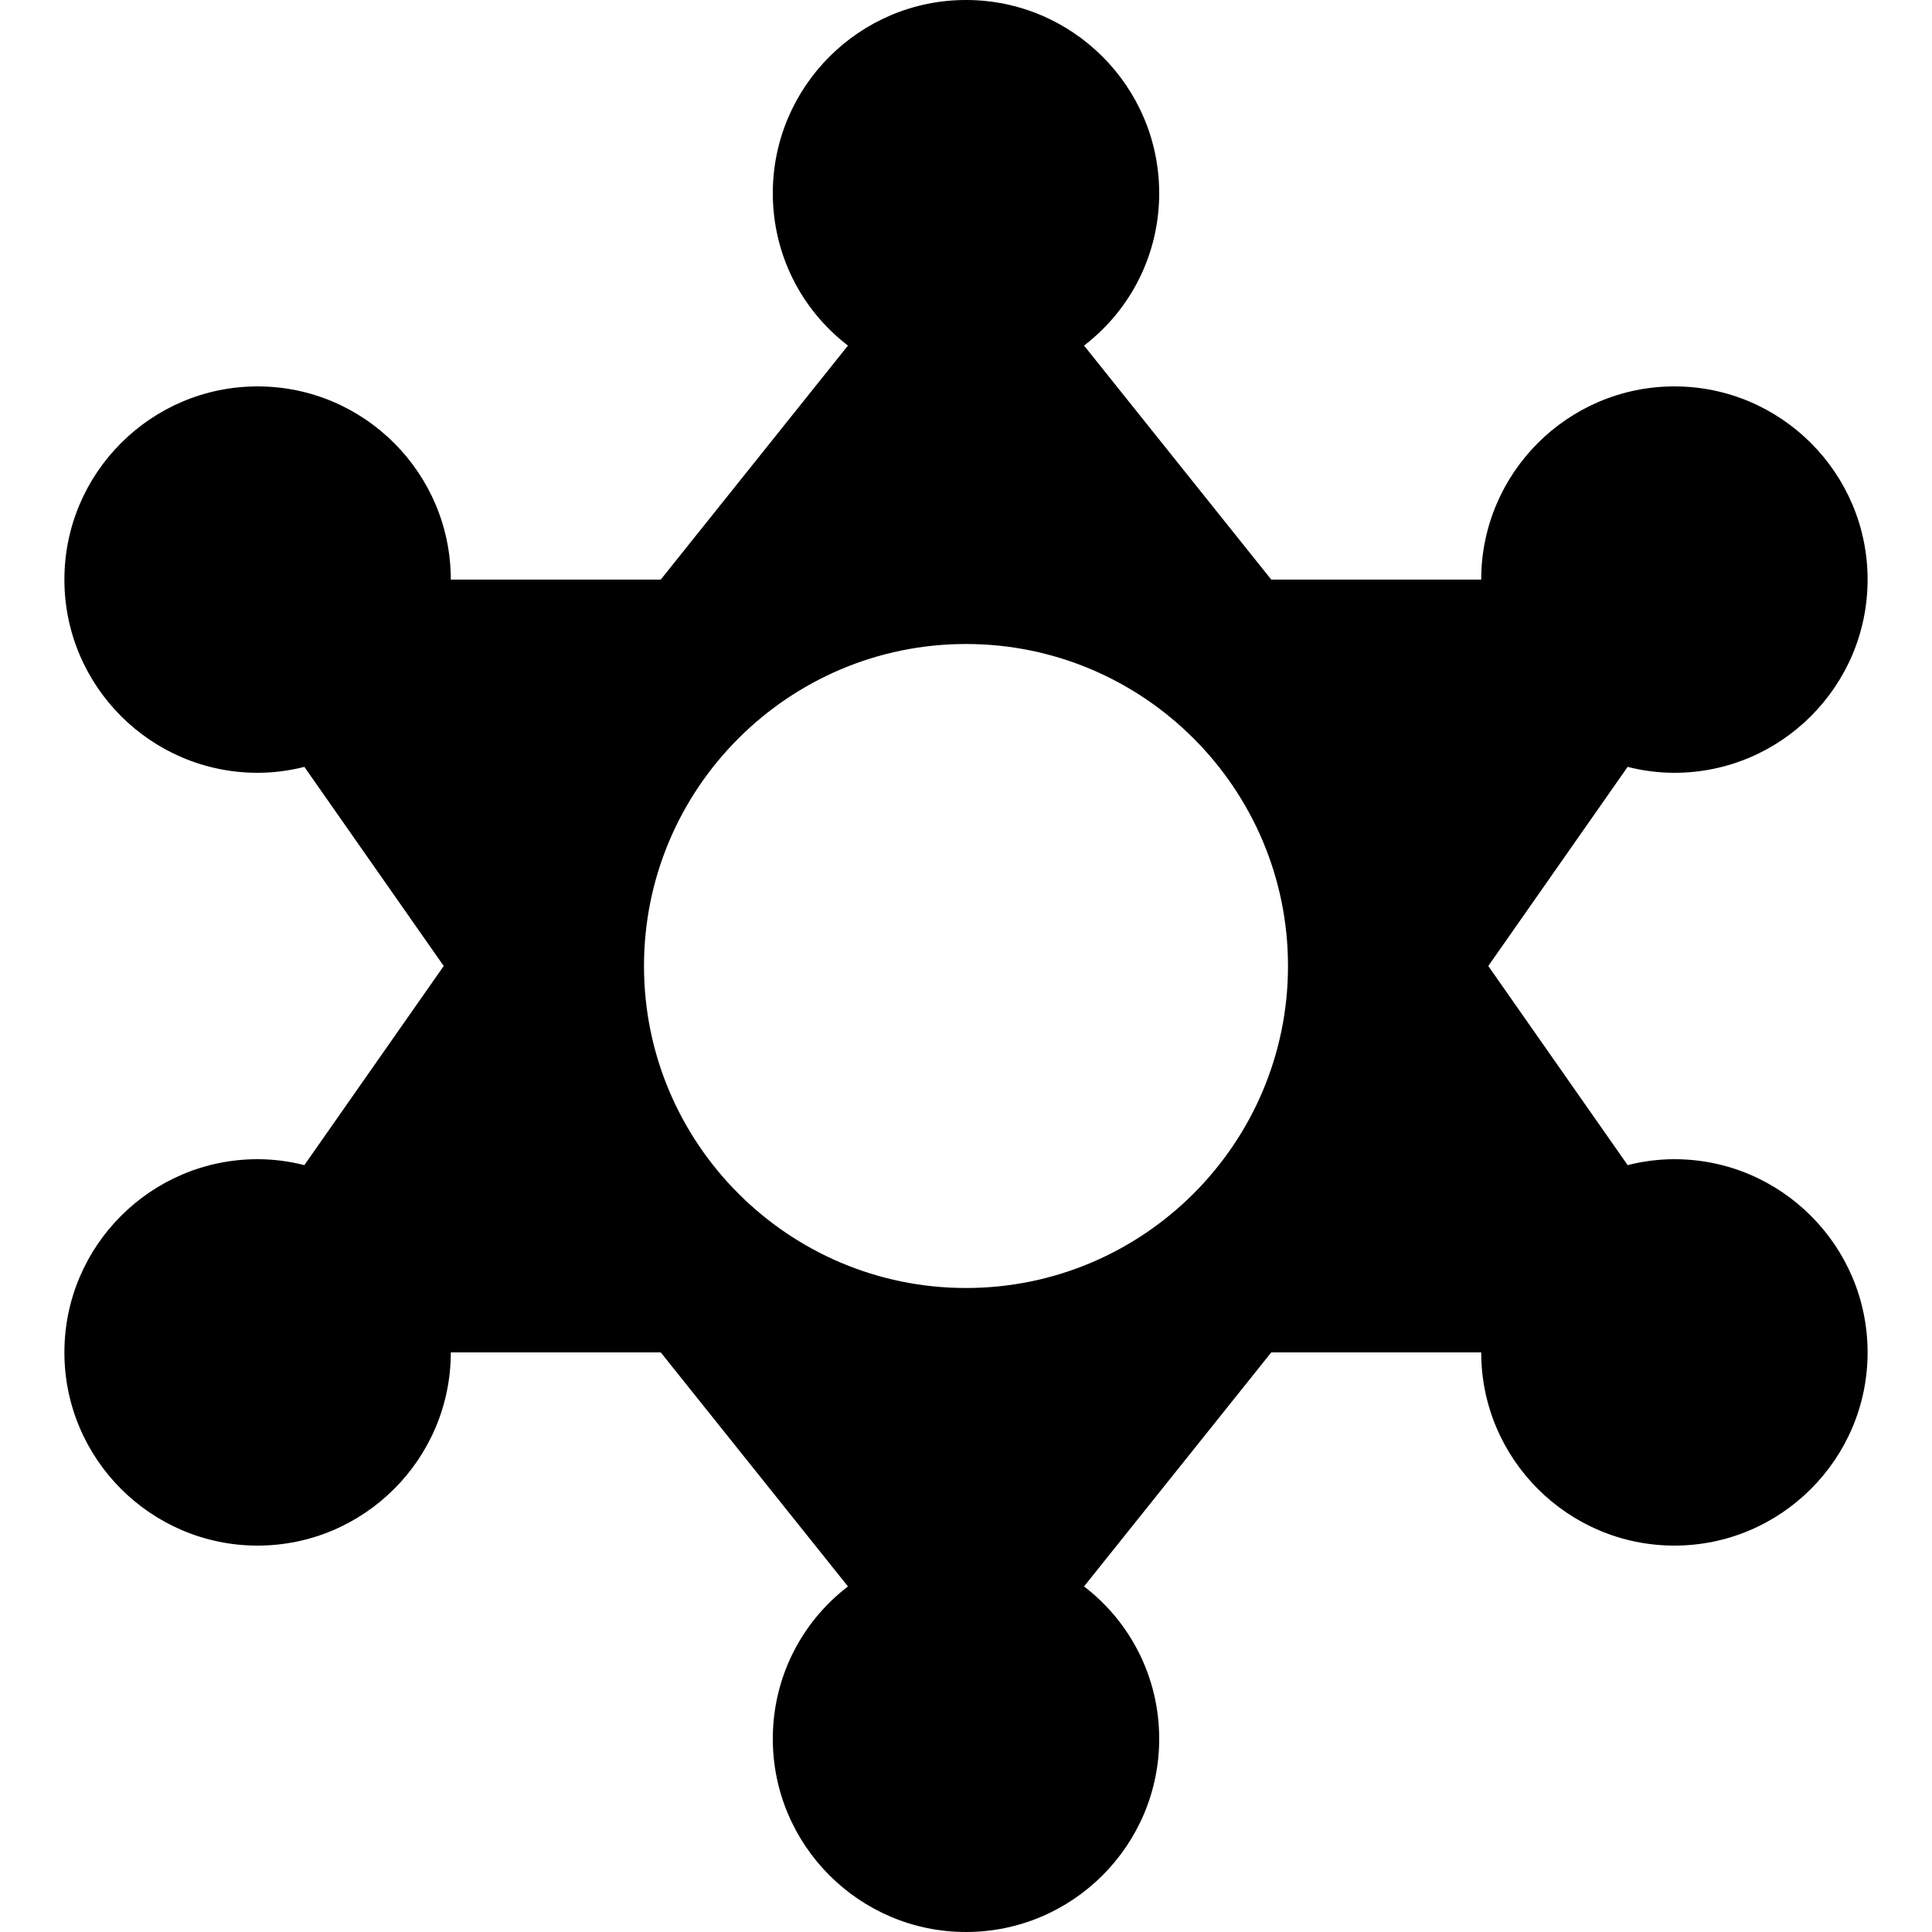 <?xml version="1.0" encoding="iso-8859-1"?>
<!-- Generator: Adobe Illustrator 19.0.0, SVG Export Plug-In . SVG Version: 6.00 Build 0)  -->
<svg version="1.1" id="Layer_1" xmlns="http://www.w3.org/2000/svg" xmlns:xlink="http://www.w3.org/1999/xlink" x="0px" y="0px"
	 viewBox="0 0 30 30" style="enable-background:new 0 0 30 30;" xml:space="preserve">
<g>
	<g>
		<path d="M26,18c-0.243,0-0.486,0.031-0.726,0.092L23.11,15l2.164-3.092C25.514,11.969,25.757,12,26,12c1.654,0,3-1.346,3-3
			s-1.346-3-3-3s-3,1.346-3,3h-3.26l-2.907-3.634C17.564,4.805,18,3.942,18,3c0-1.654-1.346-3-3-3s-3,1.346-3,3
			c0,0.942,0.436,1.805,1.167,2.366L10.26,9H7c0-1.654-1.346-3-3-3S1,7.346,1,9s1.346,3,3,3c0.243,0,0.486-0.031,0.726-0.092
			L6.89,15l-2.164,3.092C4.486,18.031,4.243,18,4,18c-1.654,0-3,1.346-3,3s1.346,3,3,3s3-1.346,3-3h3.26l2.907,3.634
			C12.436,25.195,12,26.058,12,27c0,1.654,1.346,3,3,3s3-1.346,3-3c0-0.942-0.436-1.805-1.167-2.366L19.74,21H23
			c0,1.654,1.346,3,3,3s3-1.346,3-3S27.654,18,26,18z M15,20c-2.757,0-5-2.243-5-5s2.243-5,5-5s5,2.243,5,5S17.757,20,15,20z"/>
	</g>
</g>
</svg>
